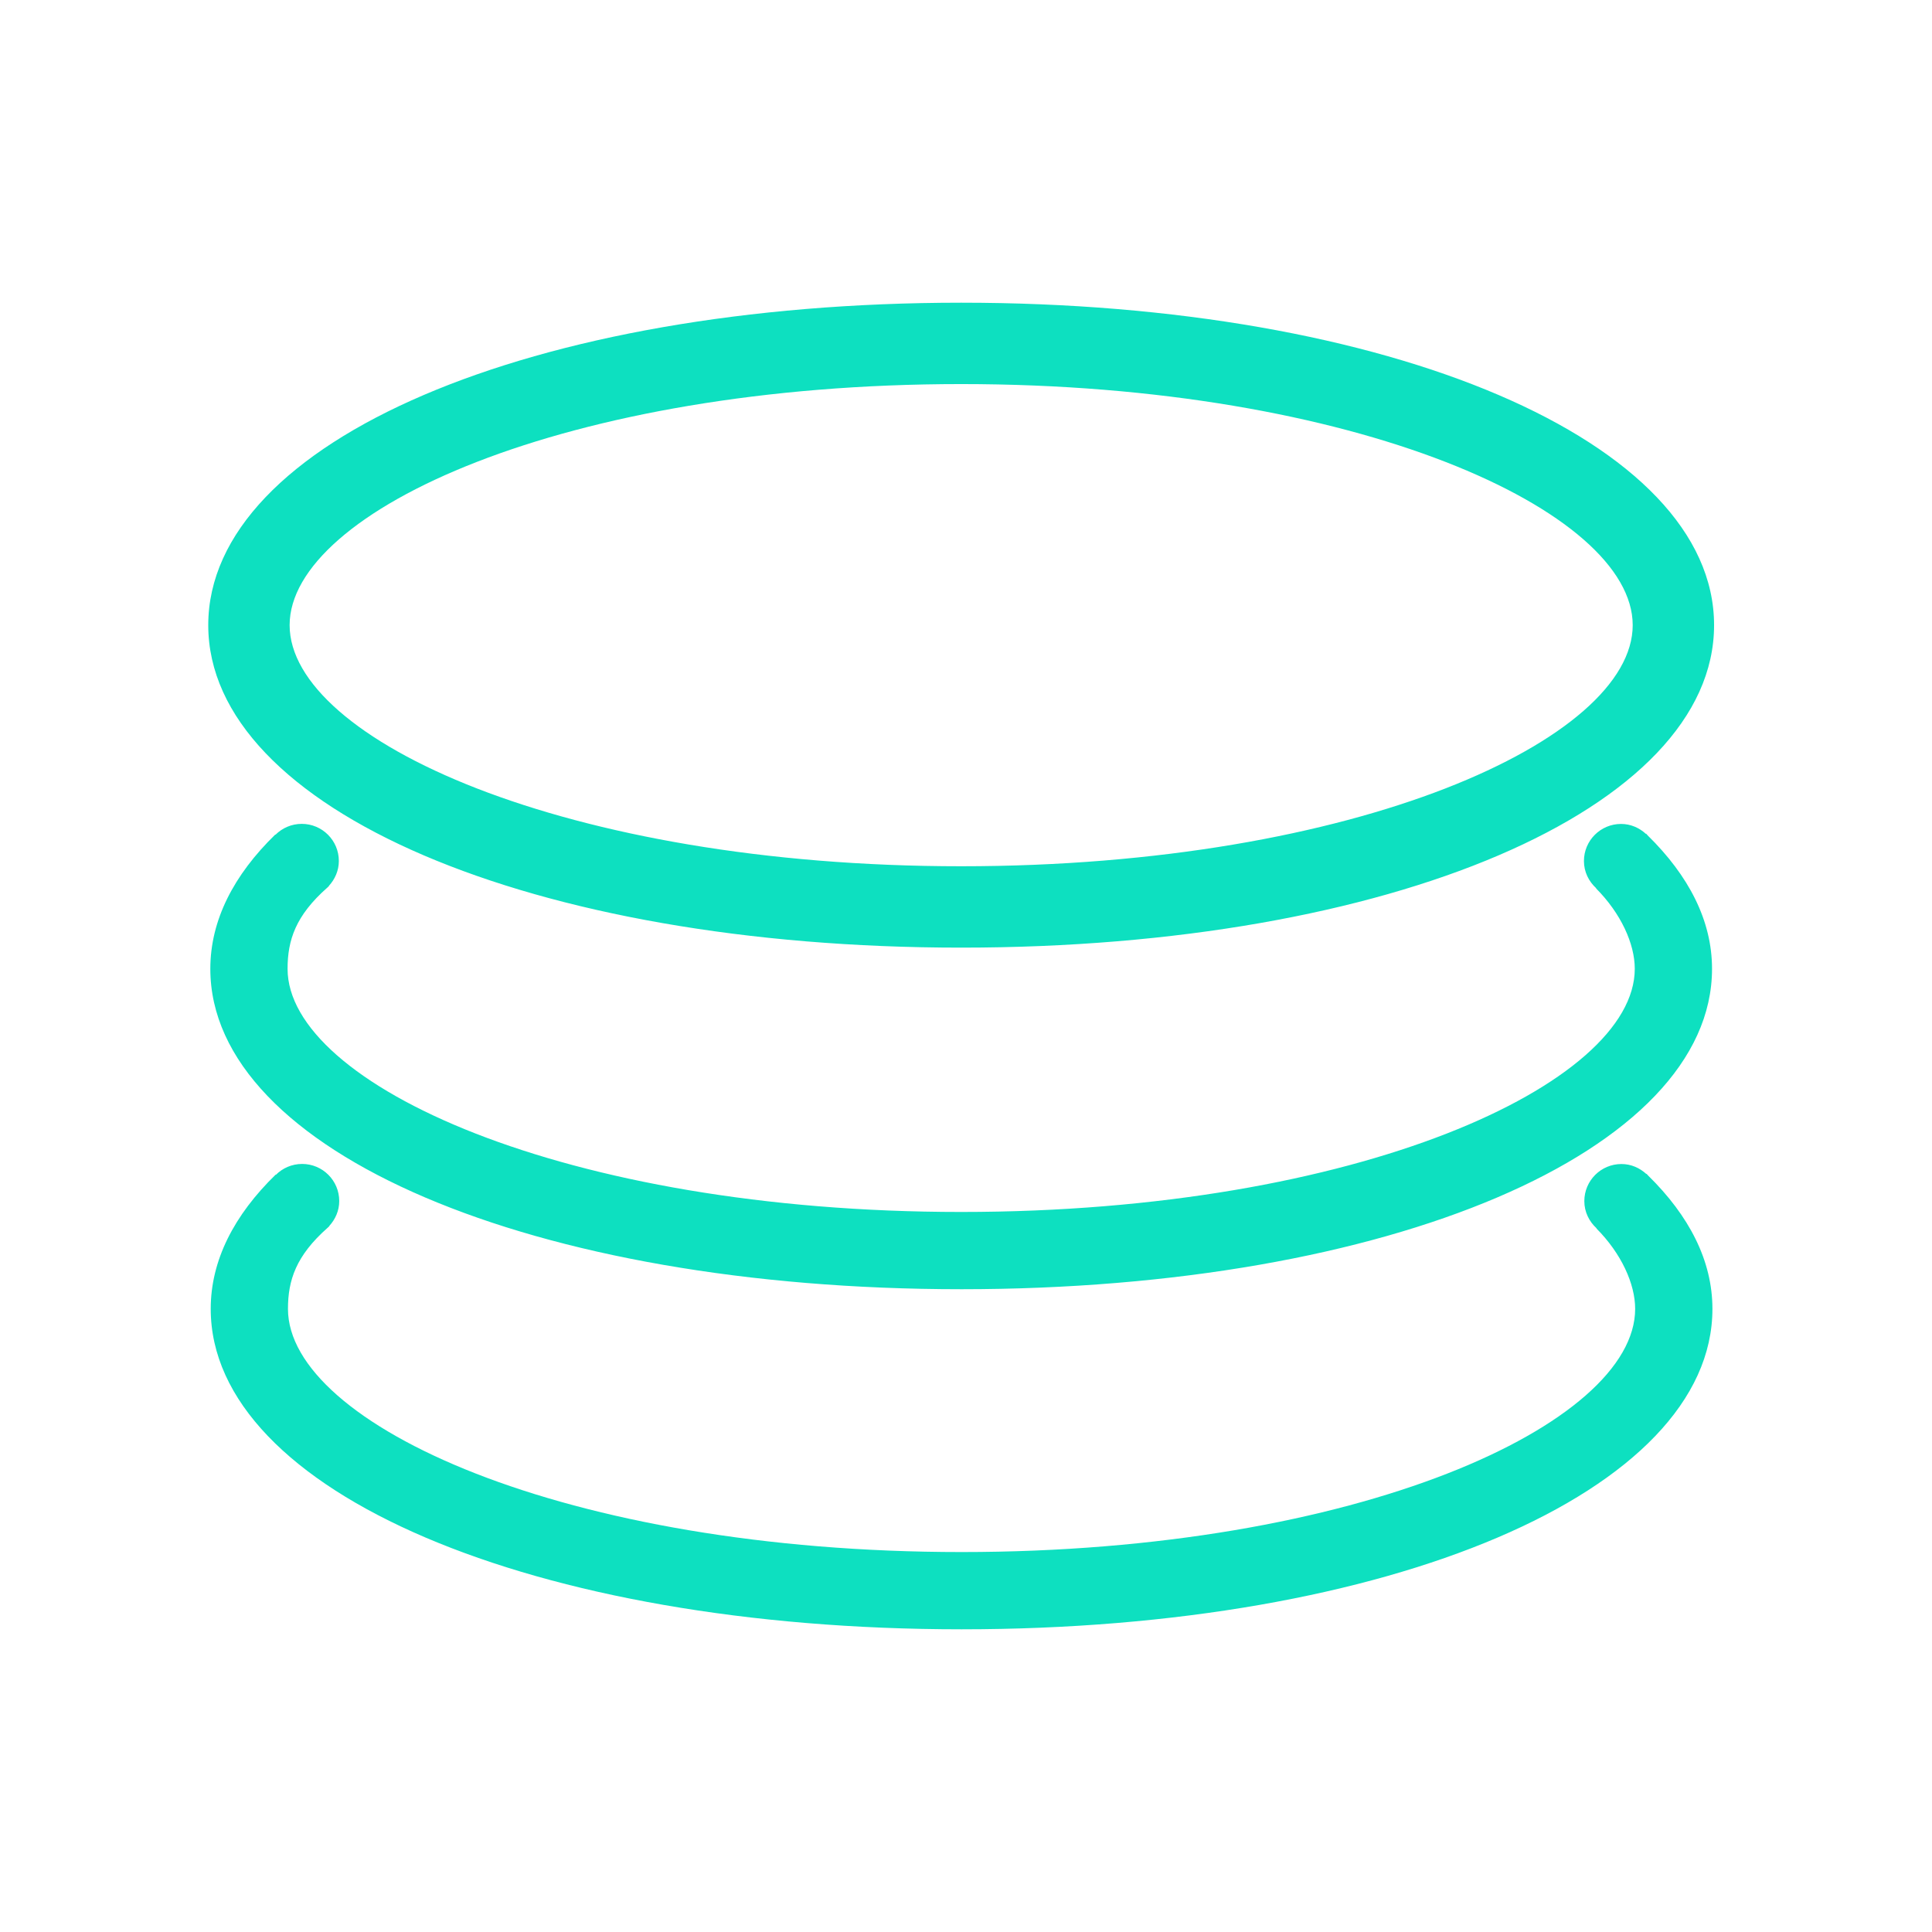 <?xml version="1.0" standalone="no"?><!DOCTYPE svg PUBLIC "-//W3C//DTD SVG 1.1//EN" "http://www.w3.org/Graphics/SVG/1.1/DTD/svg11.dtd"><svg t="1519819216575" class="icon" style="" viewBox="0 0 1024 1024" version="1.1" xmlns="http://www.w3.org/2000/svg" p-id="1207" xmlns:xlink="http://www.w3.org/1999/xlink" width="32" height="32"><defs><style type="text/css"></style></defs><path d="M509.444 502.265c227.504 0 399.054-73.478 399.054-170.92 0-97.432-171.55-170.908-399.055-170.908-227.503 0-399.066 73.478-399.066 170.909 0 97.443 171.563 170.919 399.067 170.919zM509.444 203.567c209.751 0 355.925 67.339 355.925 127.778 0 60.441-146.173 127.79-355.925 127.79-209.763 0-355.937-67.349-355.937-127.79 0.001-60.439 146.175-127.778 355.937-127.778zM509.436 683.316c226.883 0 397.975-73.019 397.975-169.83 0-25.565-12.354-49.357-34.102-70.697-0.14-0.144-0.25-0.302-0.394-0.442-0.162-0.158-0.269-0.326-0.429-0.482l-0.108 0.119c-3.498-3.206-8.071-5.276-13.19-5.276-10.863 0-19.666 8.802-19.666 19.664 0 5.75 2.562 10.804 6.494 14.401l-0.078 0.085c13.126 13.196 20.524 29.315 20.524 42.627 0 60.962-146.617 128.883-357.025 128.883-210.398 0-357.016-67.92-357.016-128.883 0-15.187 4.269-28.184 21.006-42.974 0.202-0.191 0.404-0.359 0.598-0.56 0.129-0.111 0.226-0.219 0.357-0.333l-0.08-0.077c3.215-3.5 5.291-8.081 5.291-13.209 0-10.862-8.804-19.664-19.666-19.664-5.43 0-10.344 2.201-13.9 5.758l-0.116-0.113c-22.027 21.453-34.435 45.428-34.435 71.171-0.001 96.812 171.089 169.83 397.961 169.83zM873.117 622.593c-0.158-0.156-0.265-0.323-0.427-0.477l-0.107 0.118c-3.498-3.206-8.071-5.278-13.192-5.278-10.859 0-19.664 8.803-19.664 19.665 0 5.749 2.561 10.805 6.494 14.4l-0.079 0.086c13.127 13.197 20.524 29.316 20.524 42.626 0 60.965-146.615 128.883-357.024 128.883-210.397 0-357.015-67.919-357.015-128.883 0-15.187 4.269-28.184 21.004-42.974 0.202-0.19 0.405-0.359 0.598-0.56 0.129-0.112 0.227-0.219 0.357-0.334l-0.08-0.076c3.215-3.501 5.291-8.082 5.291-13.209 0-10.863-8.804-19.665-19.664-19.665-5.431 0-10.345 2.201-13.901 5.758l-0.115-0.112c-22.028 21.452-34.434 45.429-34.434 71.171 0 96.813 171.089 169.83 397.961 169.83 226.883 0 397.973-73.019 397.973-169.83 0-25.562-12.352-49.356-34.096-70.692-0.144-0.149-0.257-0.306-0.402-0.447z" p-id="1208" fill="#0de0c0"></path></svg>